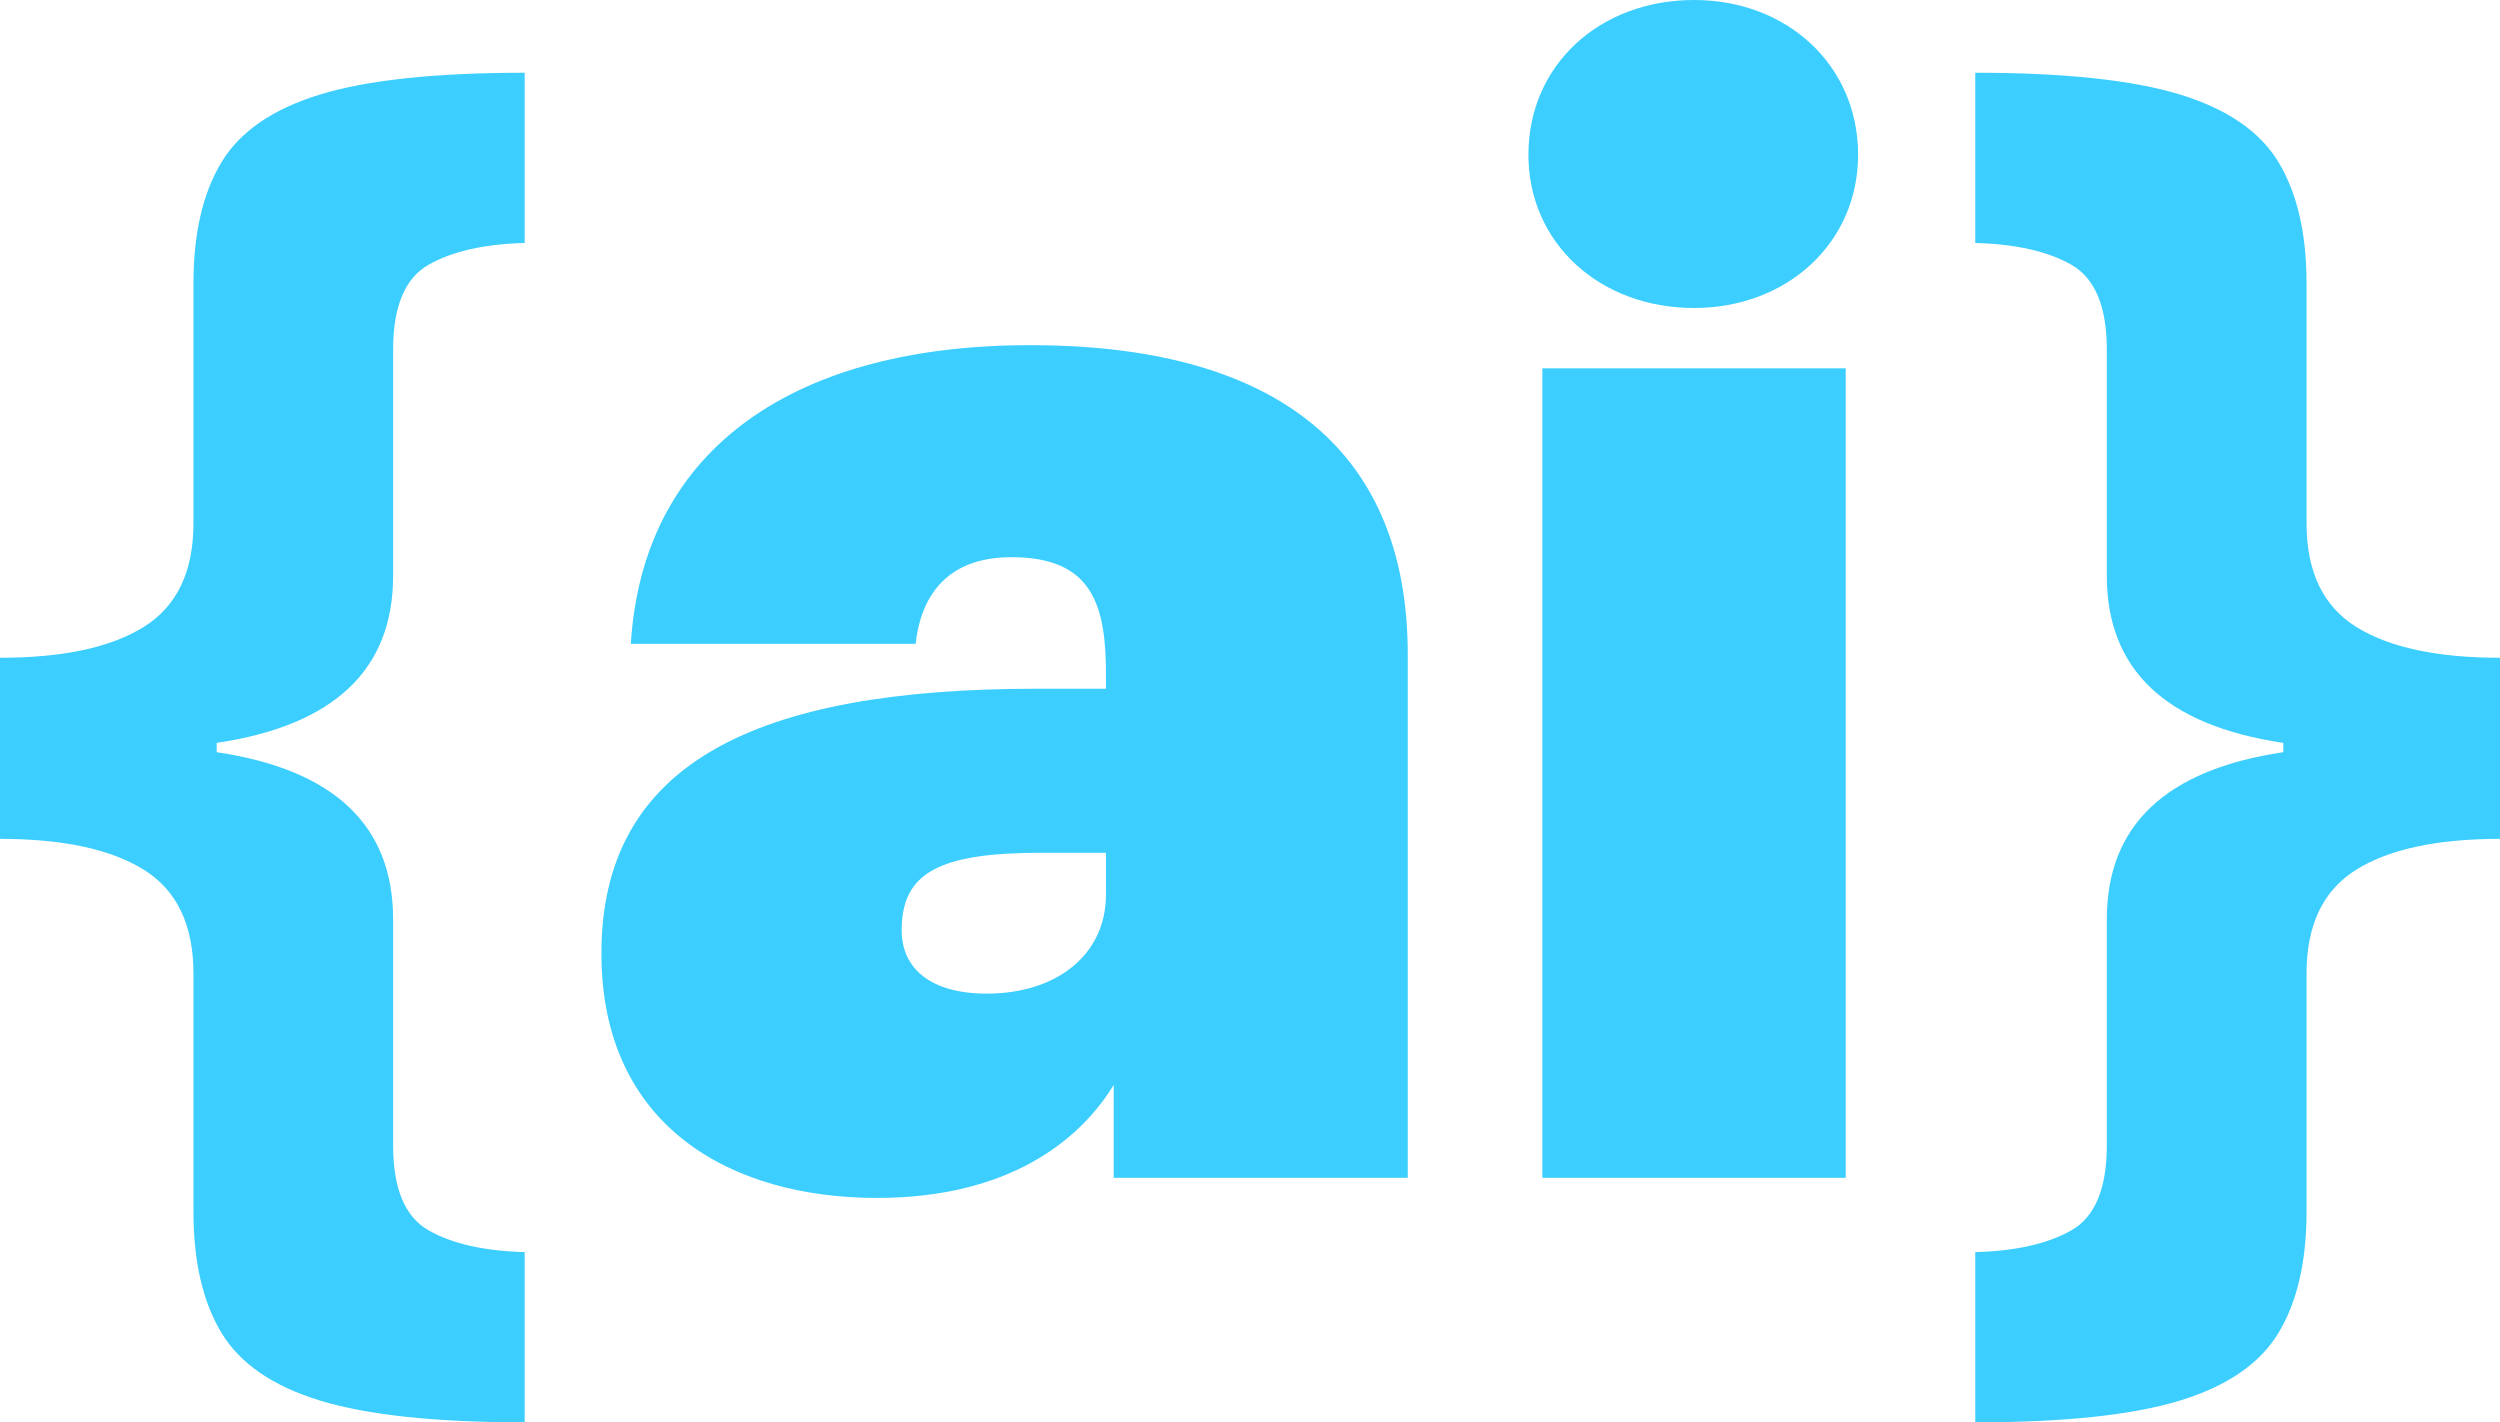 <?xml version="1.0" encoding="utf-8"?>
<svg xmlns="http://www.w3.org/2000/svg" viewBox="216.267 148.879 38.767 22.056" width="38.767px" height="22.056px">
  <path d="M 224.403 170.935 C 223.027 170.935 221.971 170.823 221.235 170.599 C 220.499 170.375 219.987 170.023 219.699 169.543 C 219.411 169.063 219.267 168.439 219.267 167.671 L 219.267 163.975 C 219.267 163.223 219.011 162.687 218.499 162.367 C 217.987 162.047 217.243 161.887 216.267 161.887 L 216.267 159.079 C 217.243 159.079 217.987 158.919 218.499 158.599 C 219.011 158.279 219.267 157.743 219.267 156.991 L 219.267 153.271 C 219.267 152.503 219.411 151.879 219.699 151.399 C 219.987 150.919 220.499 150.567 221.235 150.343 C 221.971 150.119 223.027 150.007 224.403 150.007 L 224.403 152.647 C 223.779 152.663 223.283 152.775 222.915 152.983 C 222.547 153.191 222.363 153.631 222.363 154.303 L 222.363 157.807 C 222.363 159.263 221.451 160.127 219.627 160.399 L 219.627 160.543 C 221.451 160.815 222.363 161.679 222.363 163.135 L 222.363 166.639 C 222.363 167.311 222.547 167.751 222.915 167.959 C 223.283 168.167 223.779 168.279 224.403 168.295 L 224.403 170.935 Z M 229.865 167.455 C 227.609 167.455 225.593 166.351 225.593 163.663 C 225.593 160.711 227.993 159.559 232.337 159.559 L 233.417 159.559 L 233.417 159.343 C 233.417 158.287 233.225 157.519 231.953 157.519 C 230.873 157.519 230.537 158.215 230.465 158.863 L 226.049 158.863 C 226.241 155.791 228.641 154.231 232.241 154.231 C 235.889 154.231 238.097 155.719 238.097 159.031 L 238.097 167.143 L 233.537 167.143 L 233.537 165.703 C 233.009 166.567 231.905 167.455 229.865 167.455 Z M 231.569 164.287 C 232.649 164.287 233.417 163.687 233.417 162.751 L 233.417 162.103 L 232.409 162.103 C 230.825 162.103 230.249 162.415 230.249 163.303 C 230.249 163.903 230.705 164.287 231.569 164.287 Z M 242.536 153.655 C 241.072 153.655 239.968 152.647 239.968 151.279 C 239.968 149.887 241.072 148.879 242.536 148.879 C 243.976 148.879 245.08 149.887 245.08 151.279 C 245.08 152.647 243.976 153.655 242.536 153.655 Z M 240.184 167.143 L 240.184 154.591 L 244.888 154.591 L 244.888 167.143 L 240.184 167.143 Z M 246.897 170.935 L 246.897 168.295 C 247.521 168.279 248.017 168.167 248.385 167.959 C 248.753 167.751 248.937 167.311 248.937 166.639 L 248.937 163.135 C 248.937 161.679 249.849 160.815 251.674 160.543 L 251.674 160.399 C 249.849 160.127 248.937 159.263 248.937 157.807 L 248.937 154.303 C 248.937 153.631 248.753 153.191 248.385 152.983 C 248.017 152.775 247.521 152.663 246.897 152.647 L 246.897 150.007 C 248.273 150.007 249.329 150.119 250.065 150.343 C 250.802 150.567 251.314 150.919 251.602 151.399 C 251.89 151.879 252.034 152.503 252.034 153.271 L 252.034 156.991 C 252.034 157.743 252.29 158.279 252.802 158.599 C 253.314 158.919 254.058 159.079 255.034 159.079 L 255.034 161.887 C 254.058 161.887 253.314 162.047 252.802 162.367 C 252.29 162.687 252.034 163.223 252.034 163.975 L 252.034 167.671 C 252.034 168.439 251.89 169.063 251.602 169.543 C 251.314 170.023 250.802 170.375 250.065 170.599 C 249.329 170.823 248.273 170.935 246.897 170.935 Z" fill="#3BCEFF" style="stroke-width: 1;" transform="matrix(1, 0, 0, 1, 0, 0)"/>
</svg>
